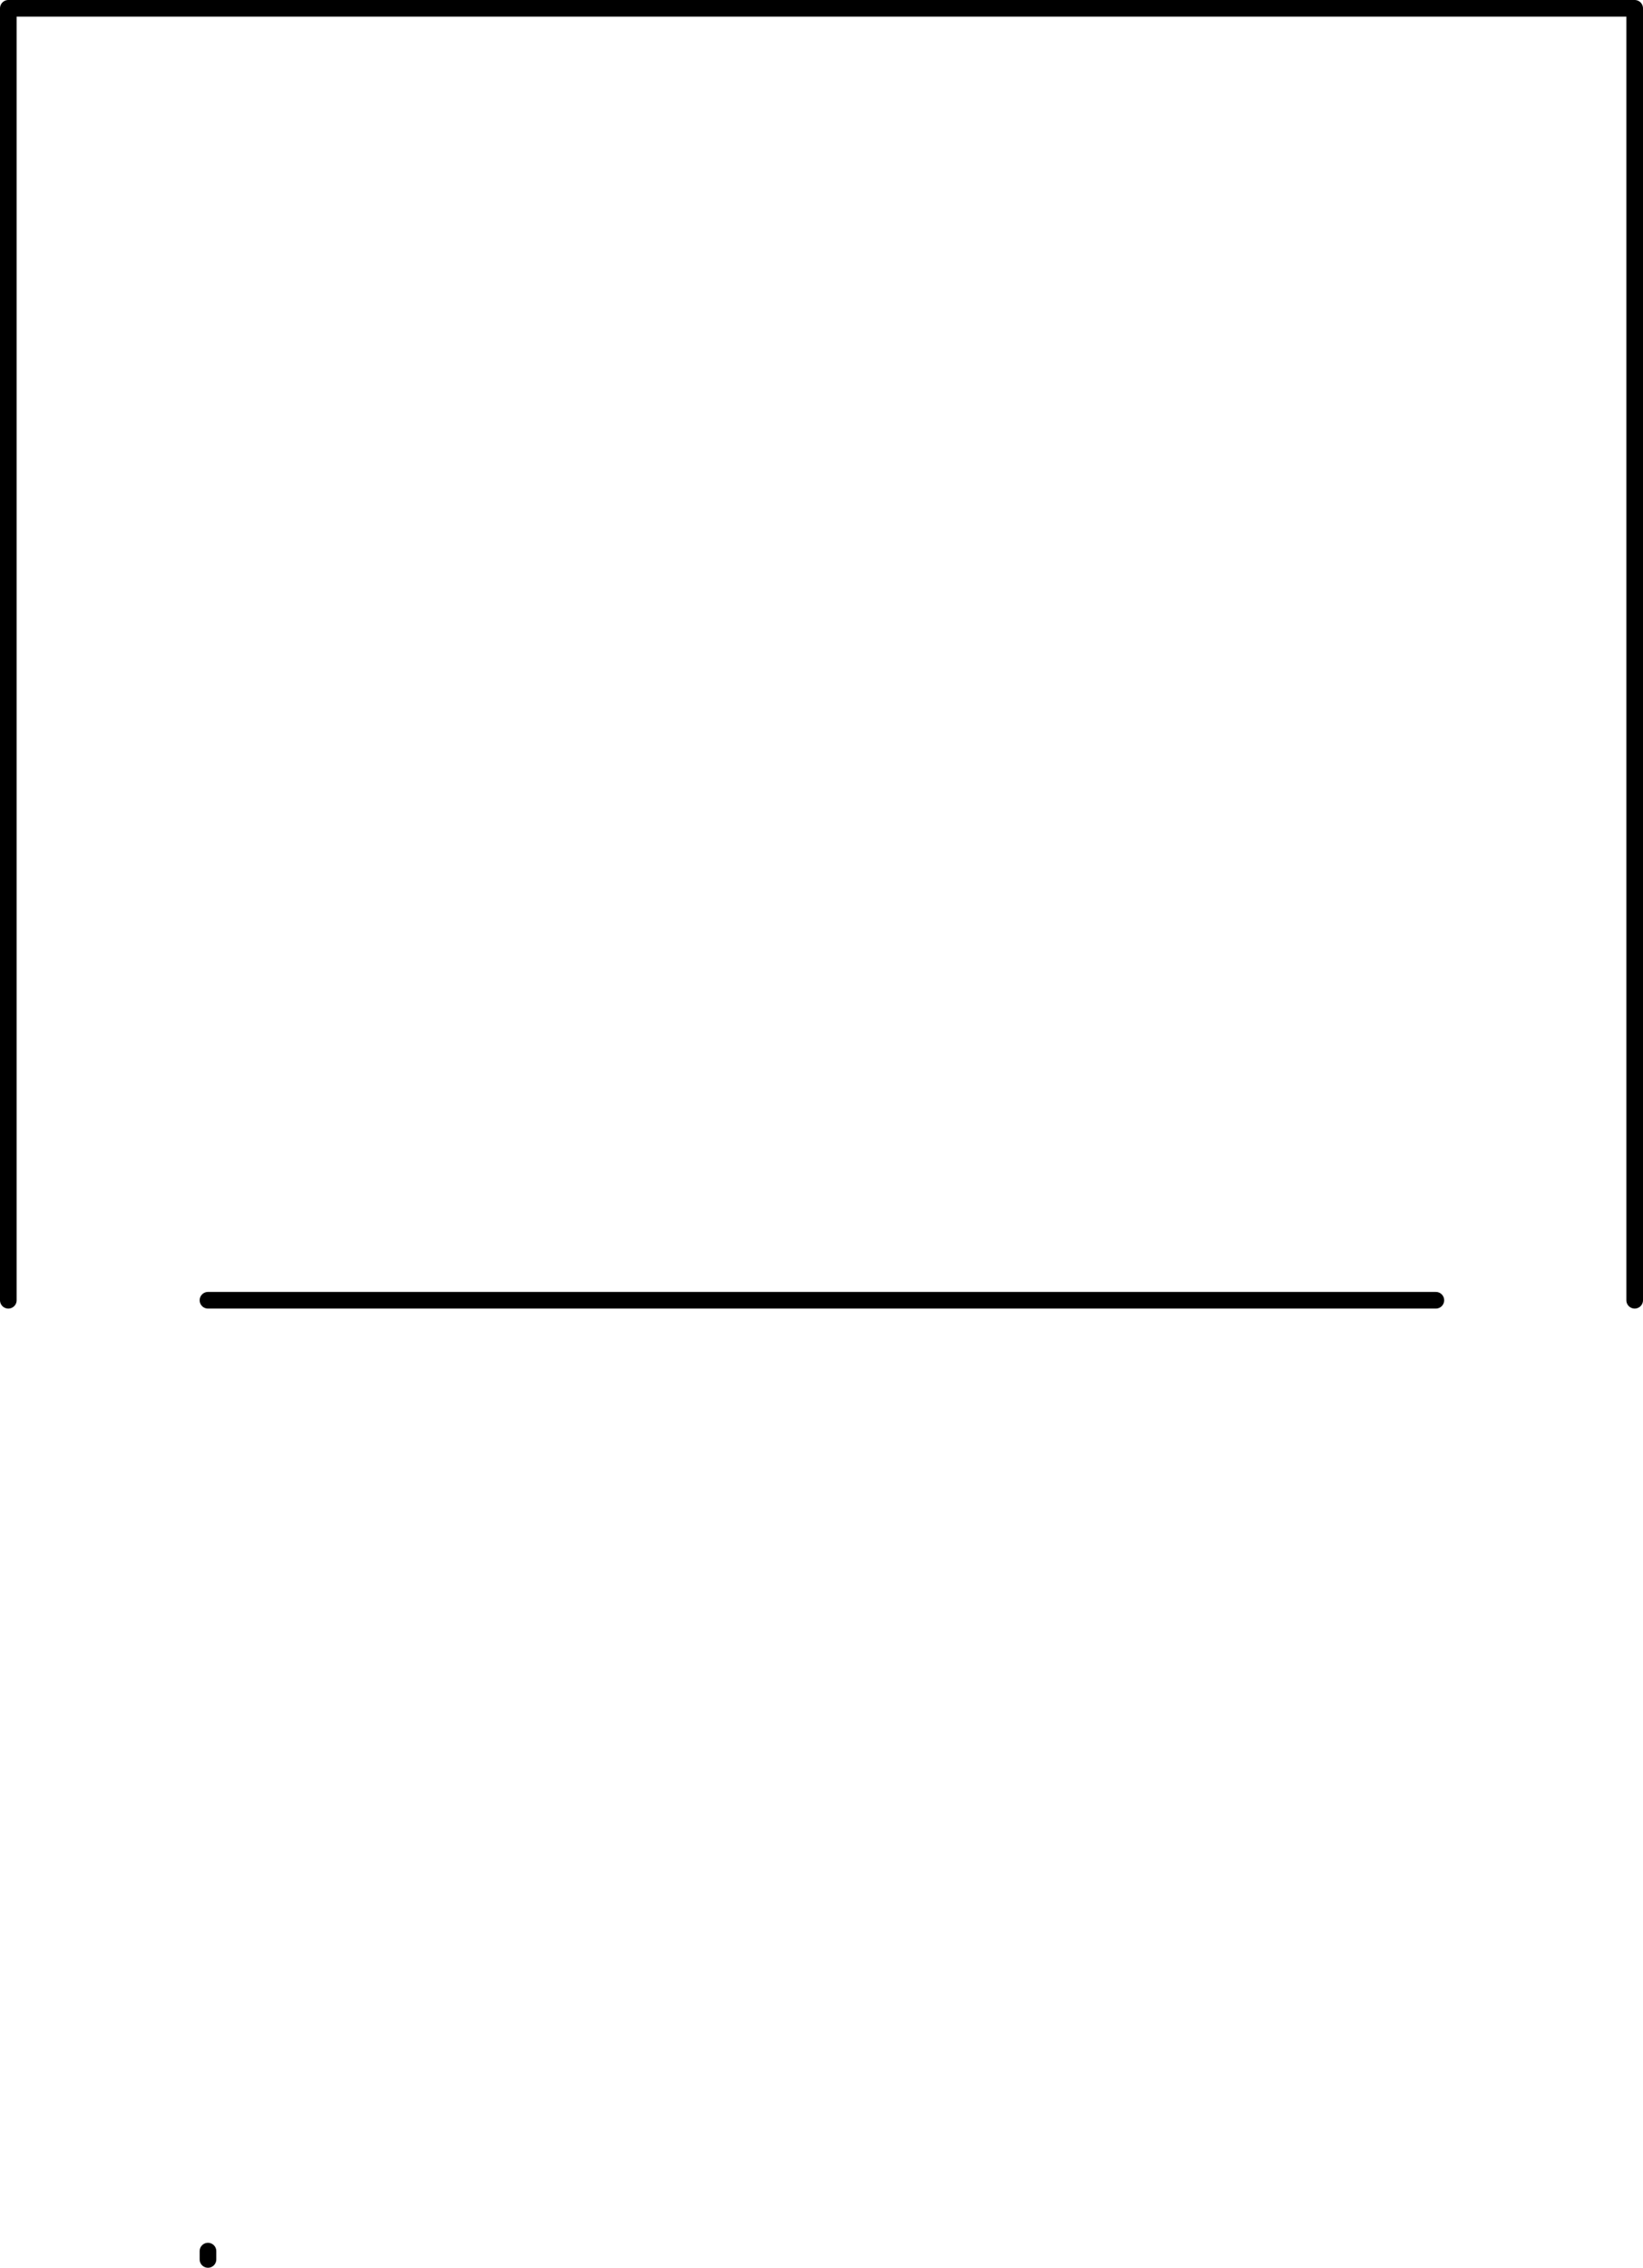 <?xml version="1.0" encoding="UTF-8" standalone="no"?>
<svg xmlns:xlink="http://www.w3.org/1999/xlink" height="136.3px" width="98.75px" xmlns="http://www.w3.org/2000/svg">
  <g transform="matrix(1.0, 0.0, 0.0, 1.0, 49.4, 73.7)">
    <path d="M-36.9 4.45 L-48.9 4.45 -48.9 -73.2 48.85 -73.2 48.85 4.45 36.9 4.45 -36.9 4.45" fill="#ffffff" fill-opacity="0.0" fill-rule="evenodd" stroke="none"/>
    <path d="M-36.9 62.1 L-36.9 61.6 M-48.9 4.45 L-48.9 -73.2 48.85 -73.2 48.85 4.45 M36.9 4.45 L-36.9 4.45" fill="none" stroke="#000000" stroke-linecap="round" stroke-linejoin="round" stroke-width="1.0"/>
  </g>
</svg>
